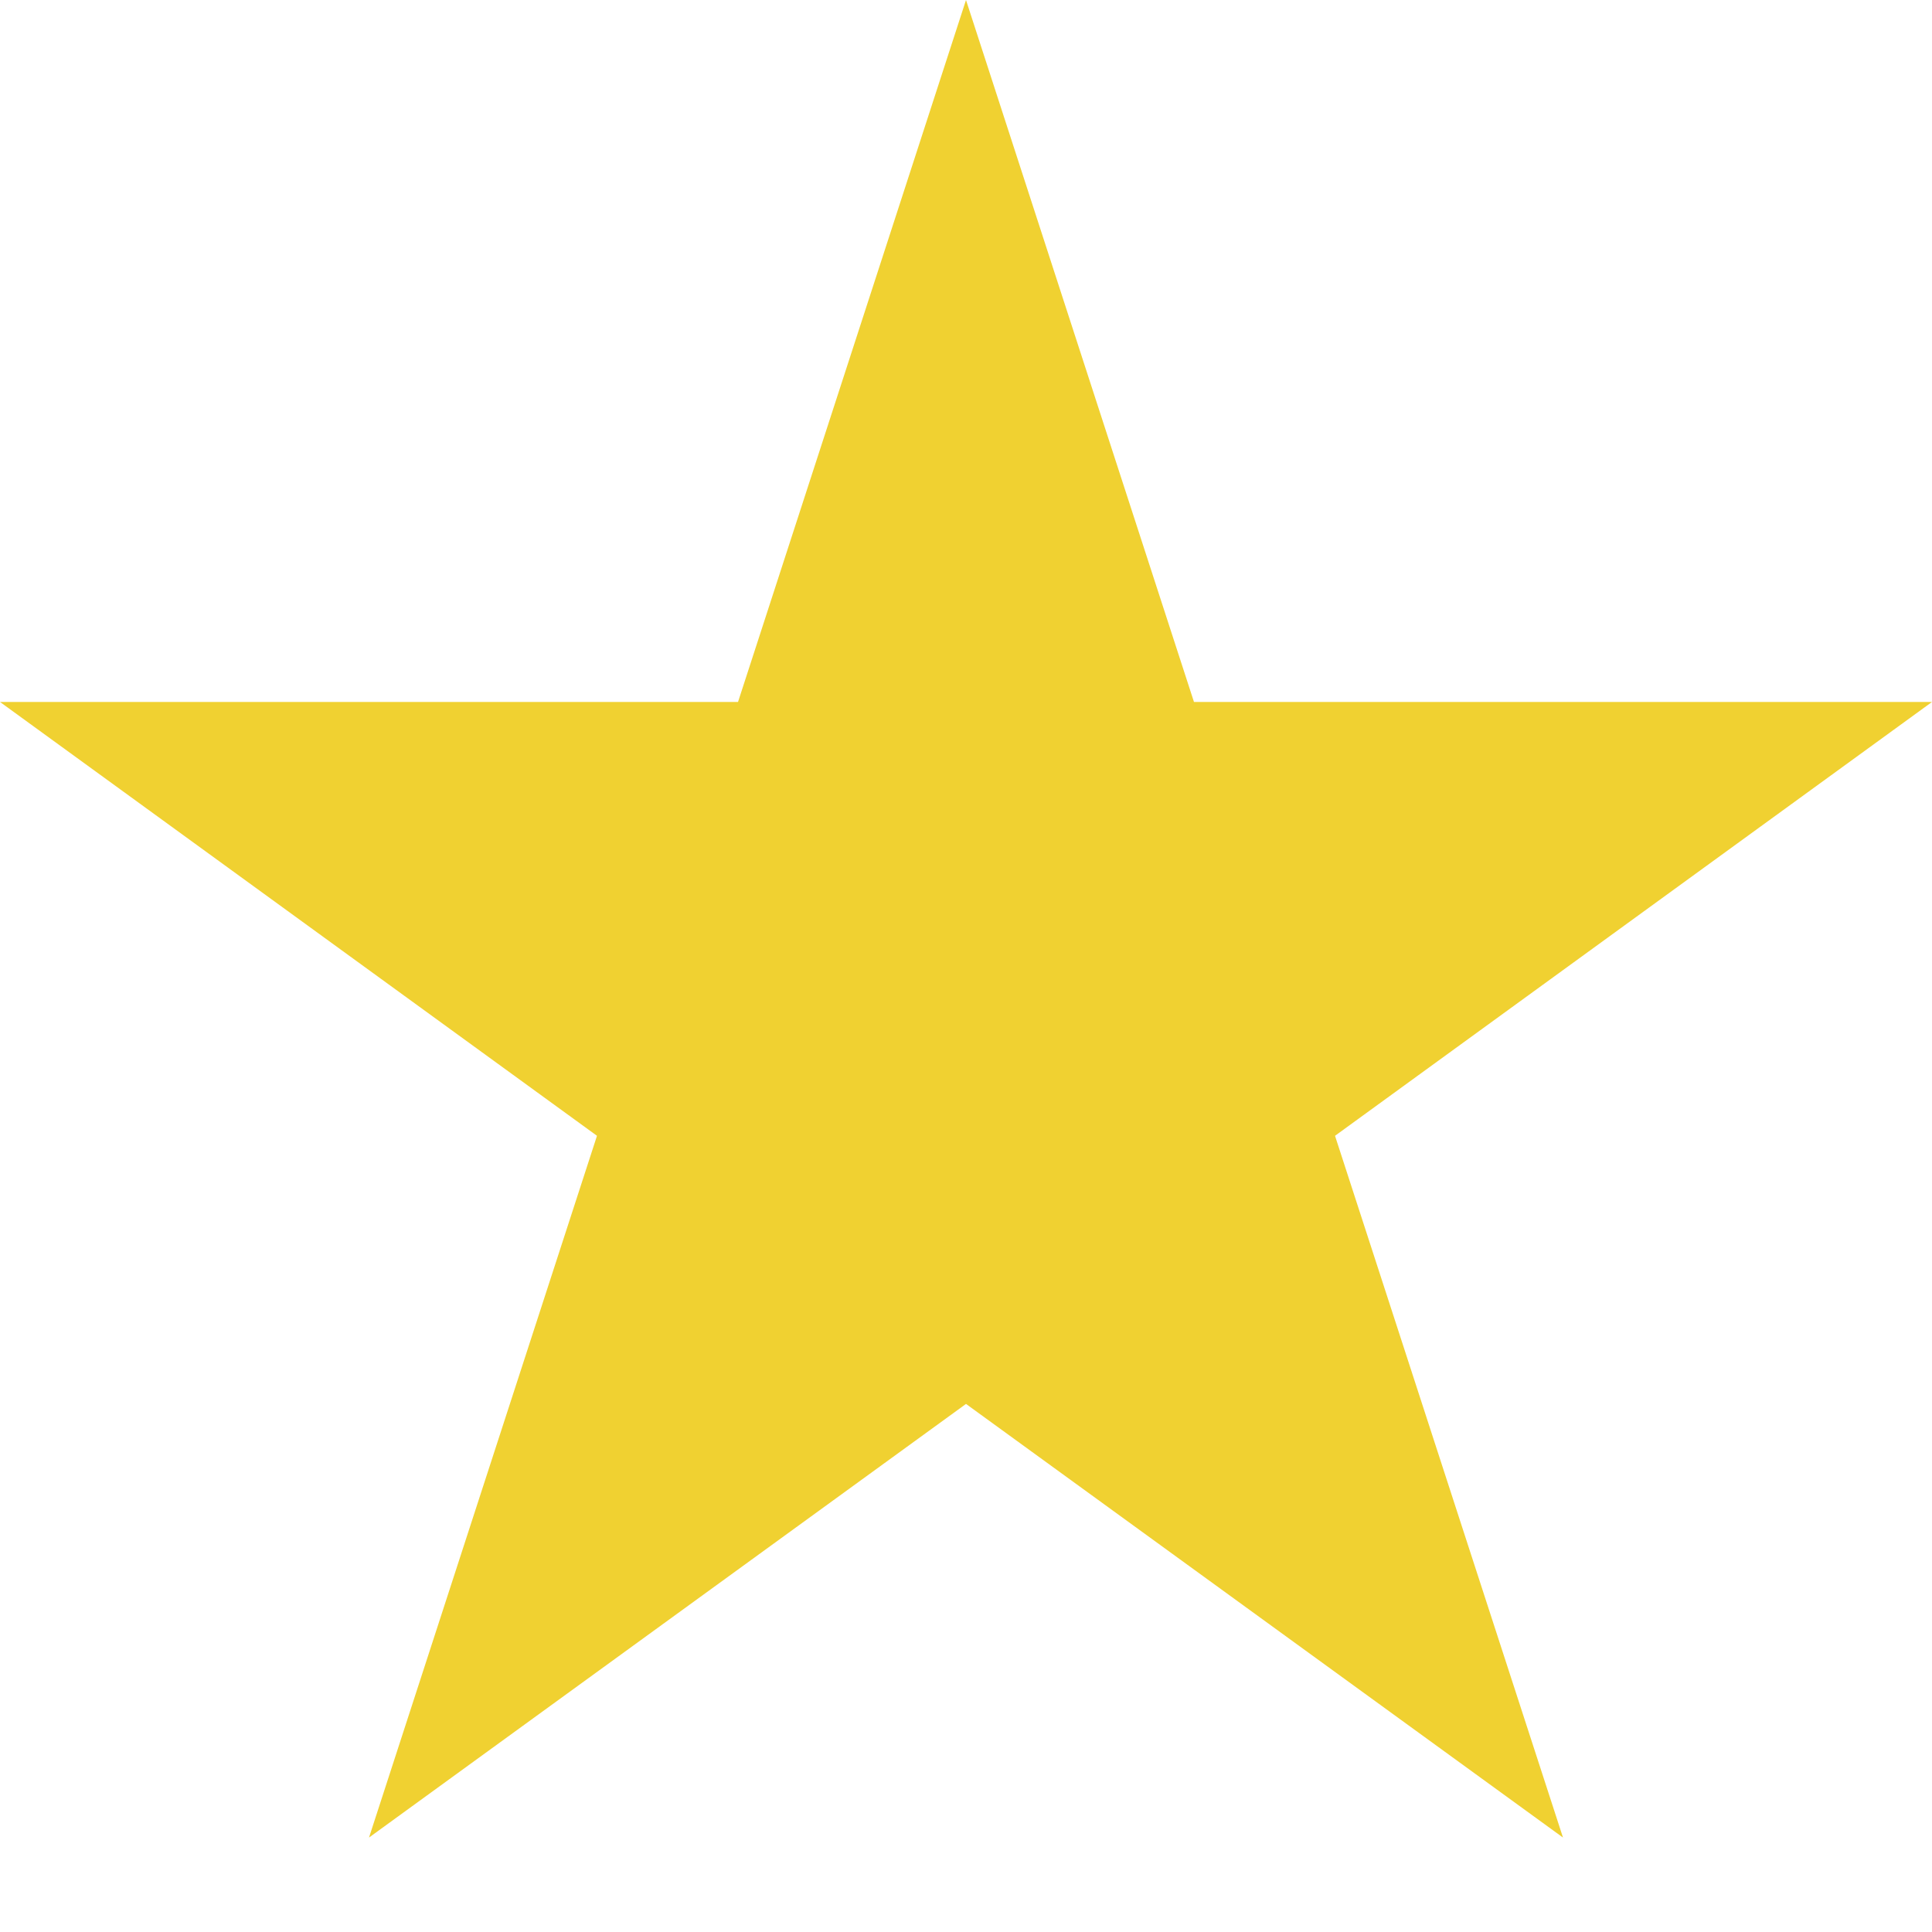 <svg width="9" height="9" viewBox="0 0 9 9" fill="none" xmlns="http://www.w3.org/2000/svg">
<path d="M4.5 0L5.562 3.27H9L6.219 5.291L7.281 8.56L4.5 6.54L1.719 8.56L2.781 5.291L-0 3.27H3.438L4.5 0Z" fill="#F0D131"/>
</svg>
